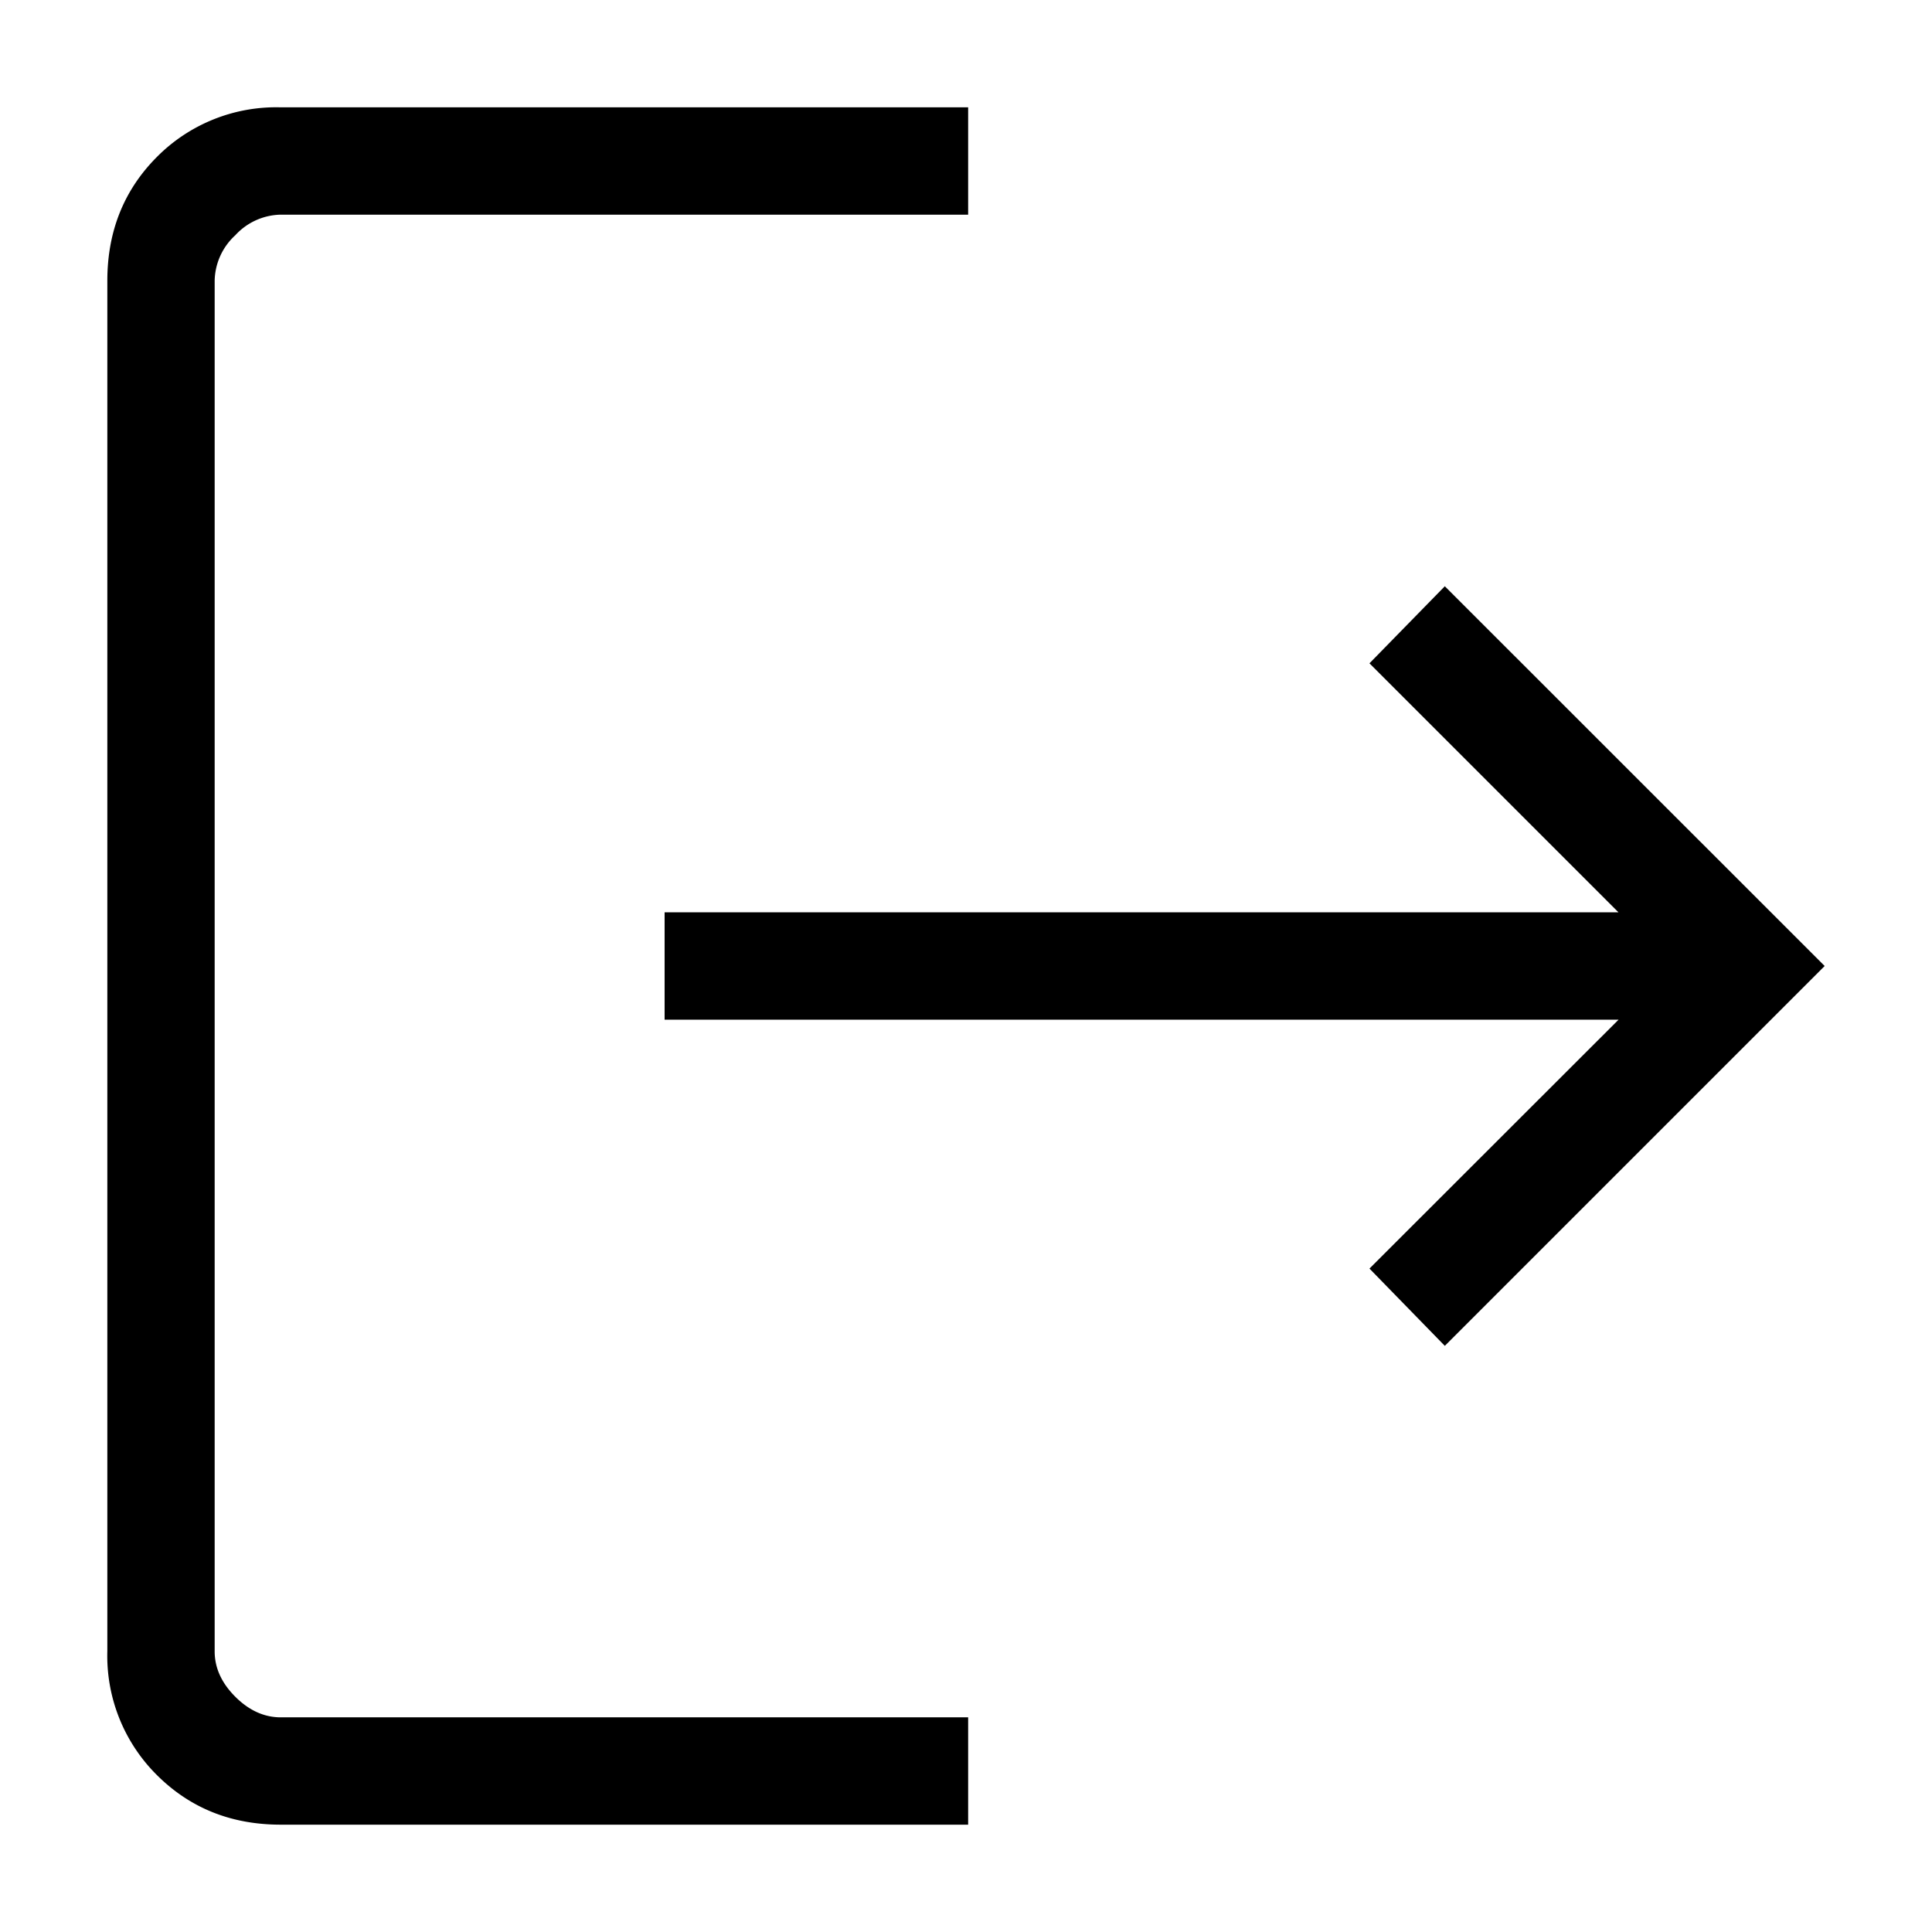<svg xmlns="http://www.w3.org/2000/svg" width="18" height="18" fill="currentColor" viewBox="0 0 18 18">
  <path d="M2.615 17c-.46 0-.844-.154-1.153-.462A1.565 1.565 0 0 1 1 15.384V2.616c0-.46.154-.845.462-1.154A1.565 1.565 0 0 1 2.615 1H9.02v1H2.615a.588.588 0 0 0-.423.192.588.588 0 0 0-.192.423v12.77c0 .154.064.295.192.423s.27.192.423.192H9.02v1H2.615Zm10.846-4.461-.702-.72L15.08 9.5H6.192v-1h8.887l-2.32-2.32.702-.718L17 9l-3.539 3.539Z"/>
</svg>
